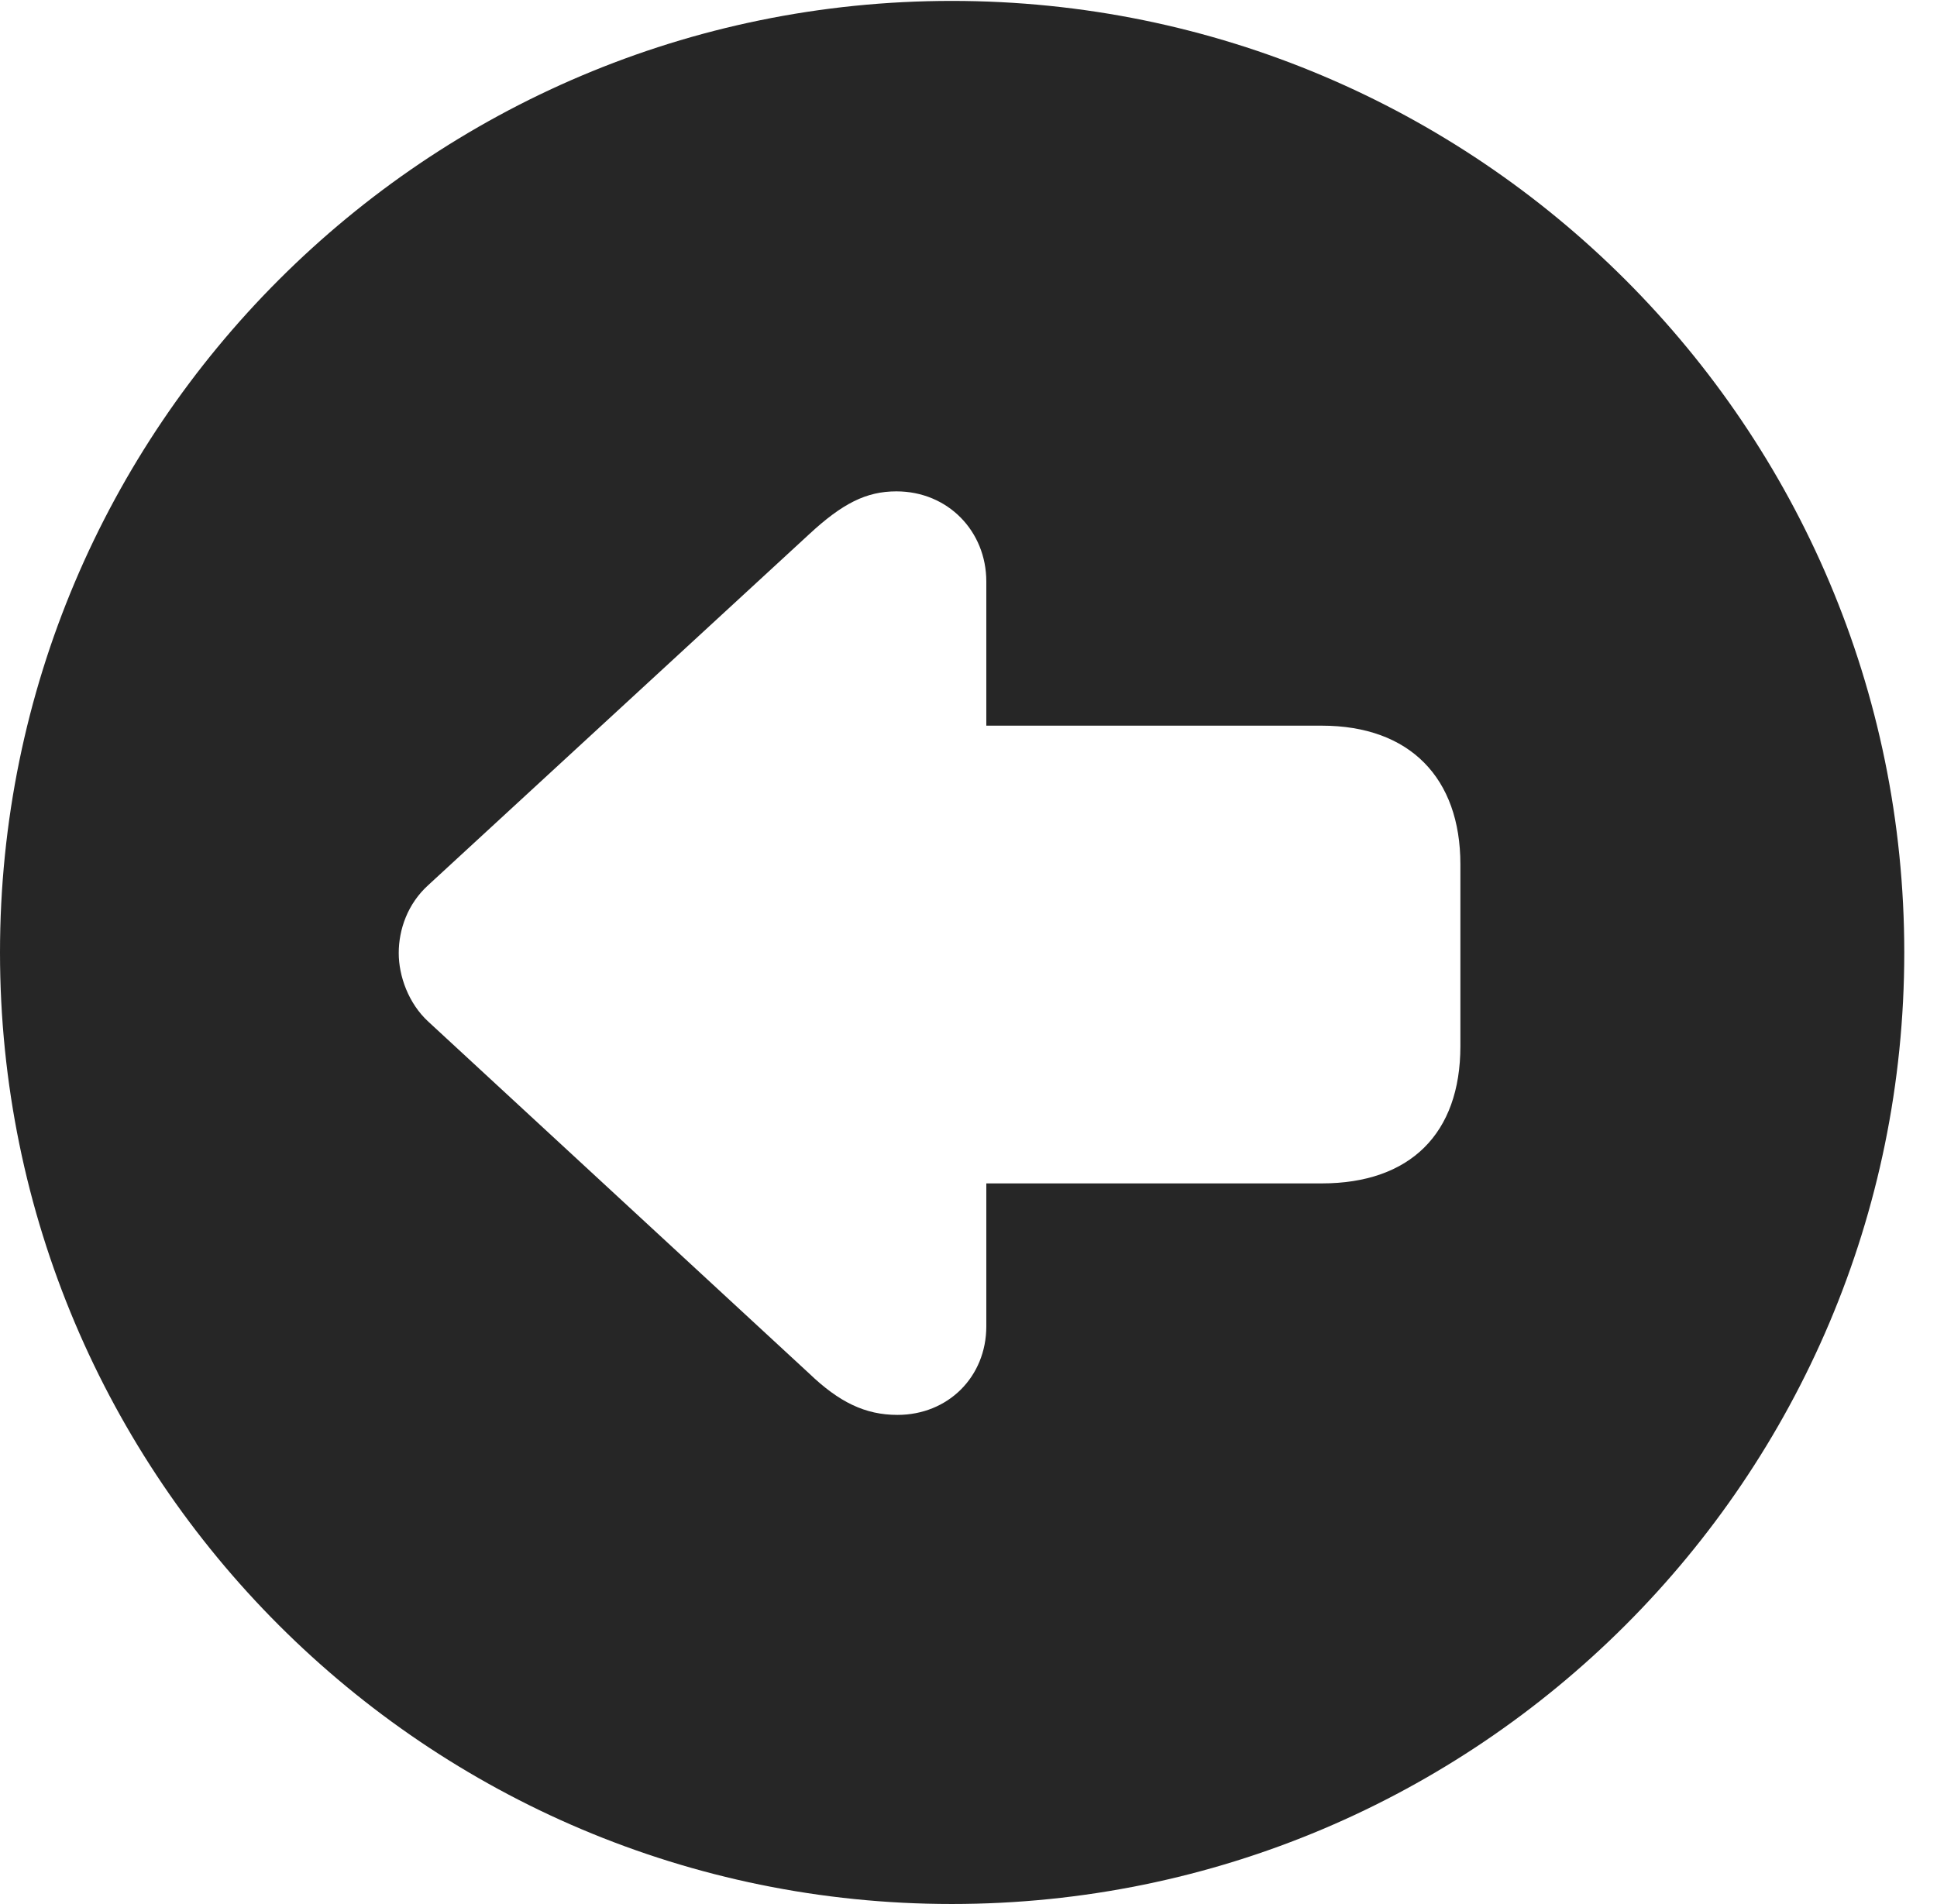 <?xml version="1.0" encoding="UTF-8"?>
<!--Generator: Apple Native CoreSVG 326-->
<!DOCTYPE svg PUBLIC "-//W3C//DTD SVG 1.1//EN" "http://www.w3.org/Graphics/SVG/1.1/DTD/svg11.dtd">
<svg version="1.1" xmlns="http://www.w3.org/2000/svg" xmlns:xlink="http://www.w3.org/1999/xlink"
       viewBox="0 0 21.365 21.006">
       <g>
              <rect height="21.006" opacity="0" width="21.365" x="0" y="0" />
              <path d="M21.004 10.508C21.004 16.304 16.302 21.006 10.498 21.006C4.704 21.006 0 16.304 0 10.508C0 4.714 4.704 0.01 10.498 0.01C16.302 0.01 21.004 4.714 21.004 10.508ZM8.925 5.894L4.726 9.763C4.496 9.97 4.398 10.255 4.398 10.515C4.398 10.766 4.504 11.07 4.726 11.273L8.925 15.153C9.256 15.47 9.543 15.61 9.899 15.61C10.456 15.61 10.879 15.191 10.879 14.632L10.879 13.056L14.579 13.056C15.552 13.056 16.108 12.508 16.108 11.542L16.108 9.535C16.108 8.585 15.552 8.006 14.579 8.006L10.879 8.006L10.879 6.416C10.879 5.861 10.456 5.421 9.887 5.421C9.556 5.421 9.293 5.553 8.925 5.894Z"
                     fill="currentColor" fill-opacity="0.85" />
       </g>
</svg>